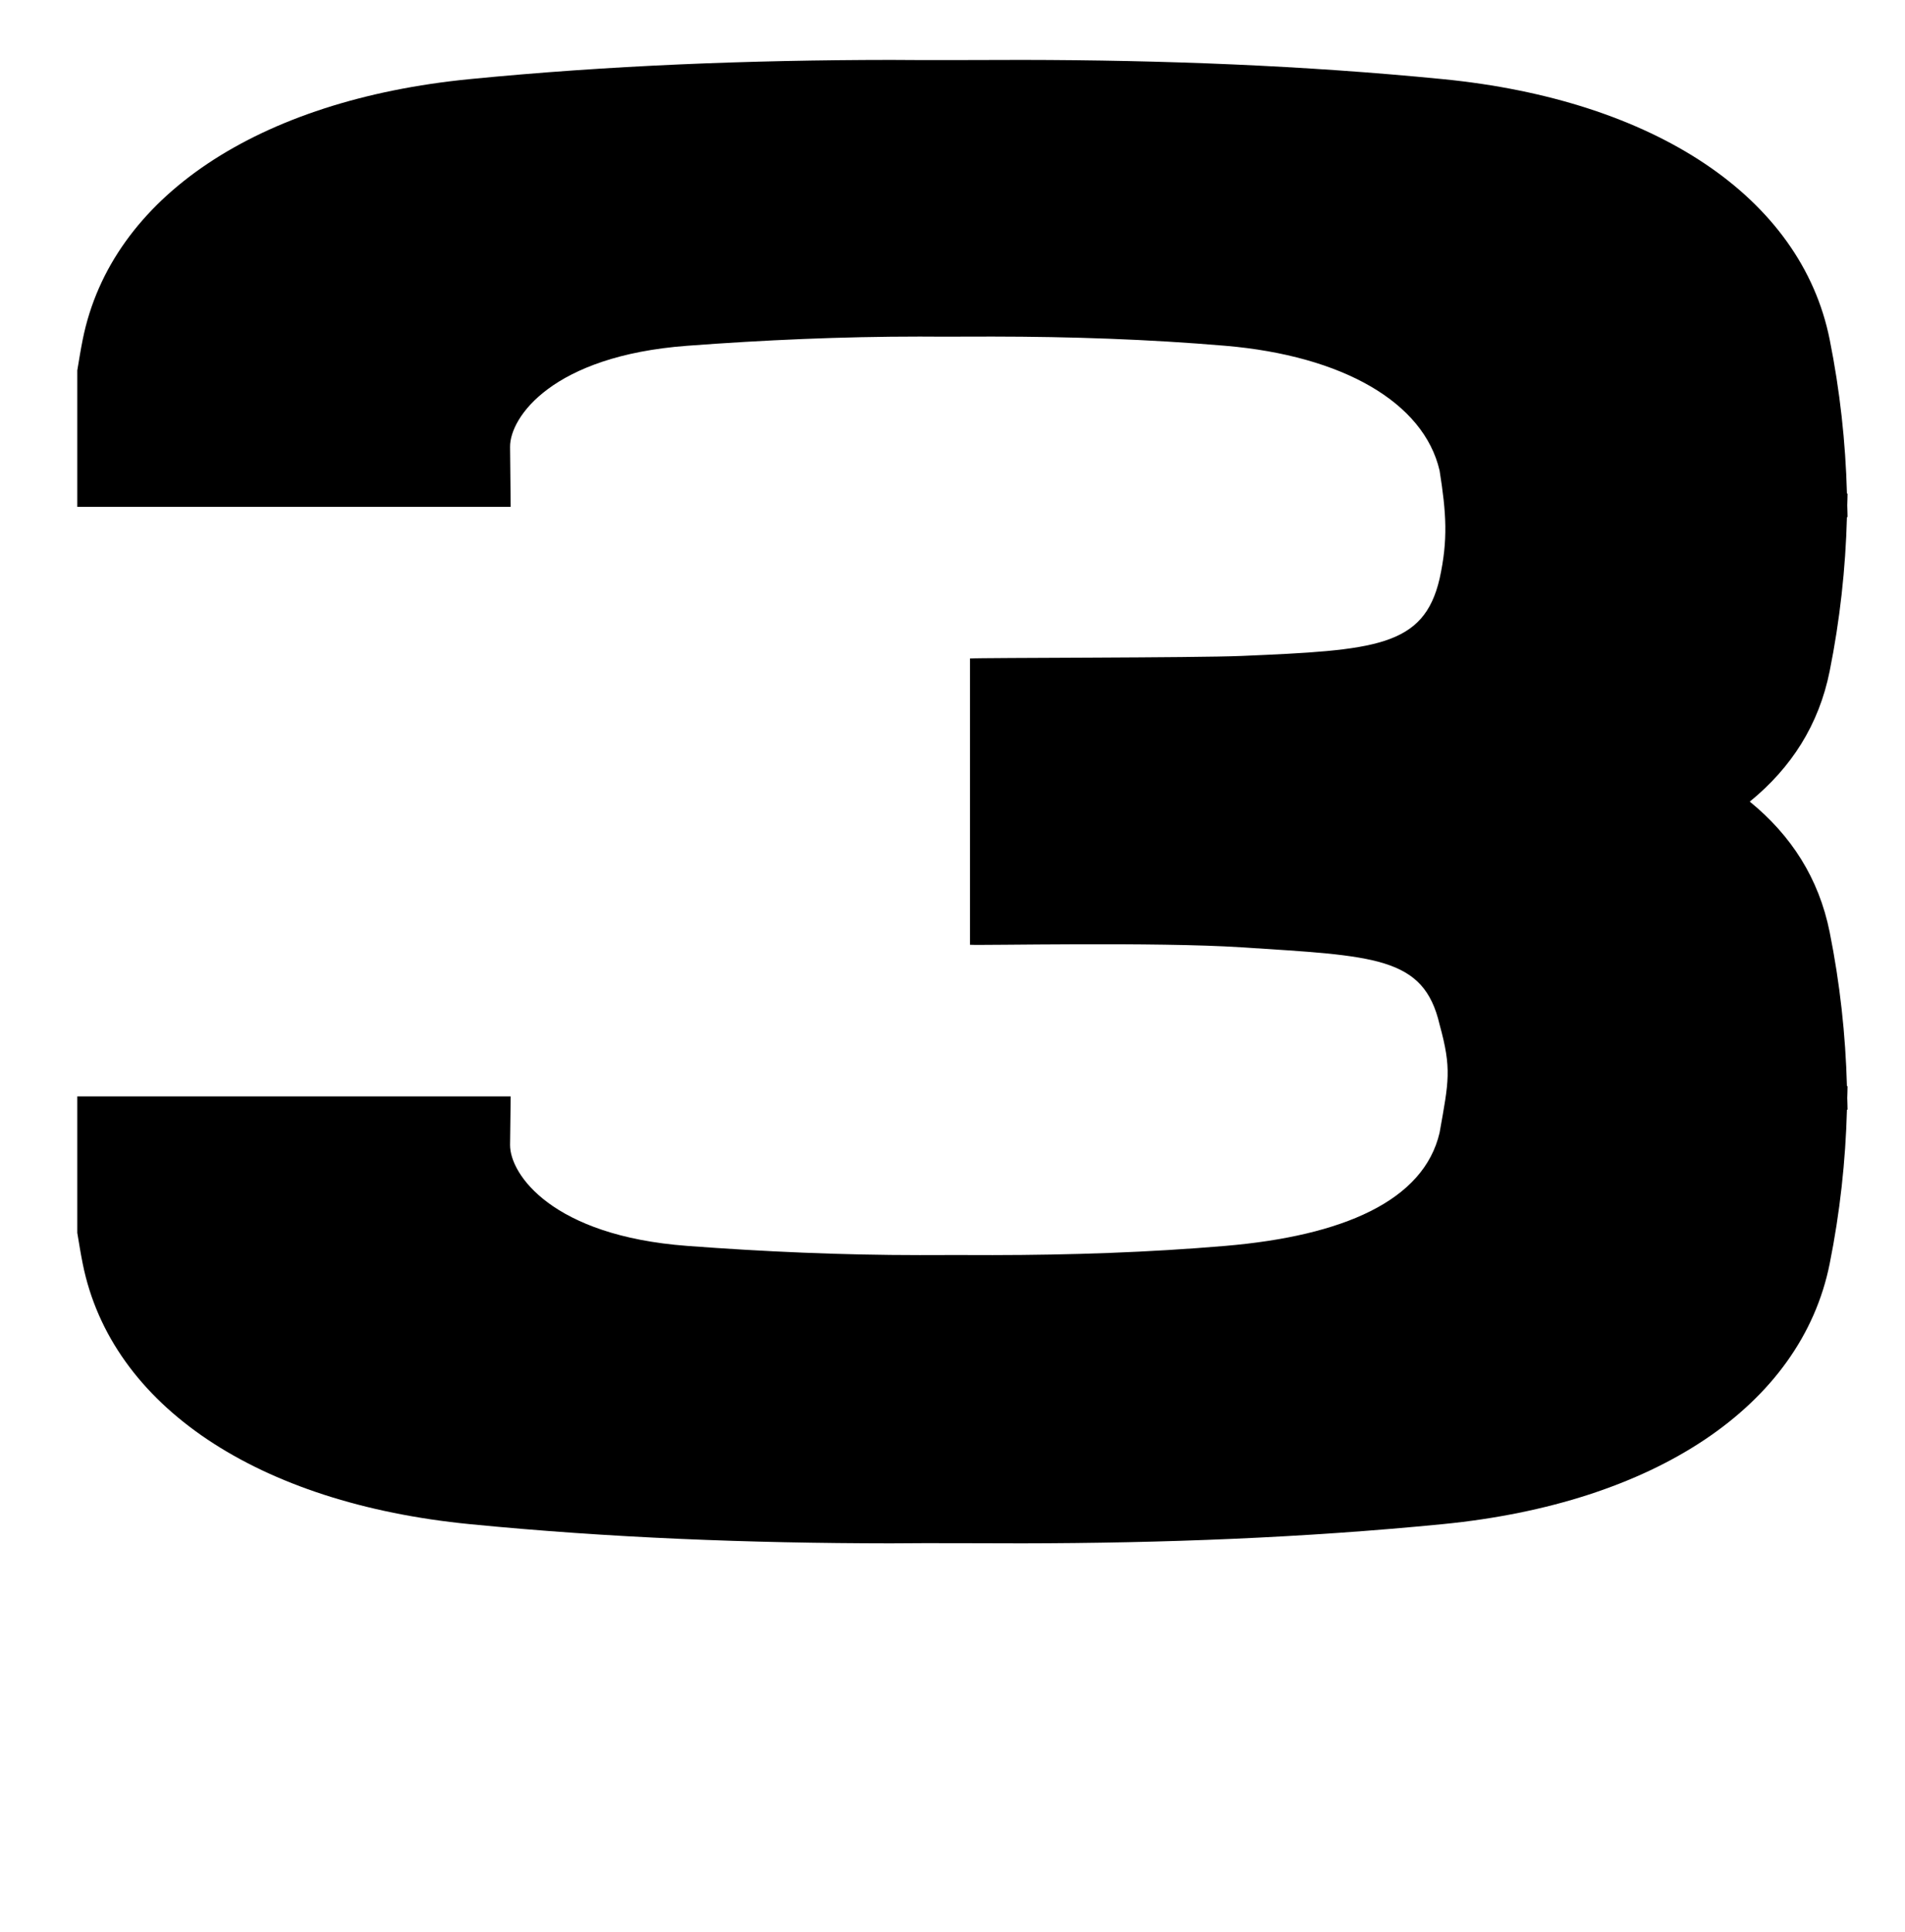 <?xml version="1.0" standalone="no"?>
<!DOCTYPE svg PUBLIC "-//W3C//DTD SVG 1.1//EN" "http://www.w3.org/Graphics/SVG/1.1/DTD/svg11.dtd" >
<svg xmlns="http://www.w3.org/2000/svg" xmlns:xlink="http://www.w3.org/1999/xlink" version="1.1" viewBox="-10 0 986 1000">
   <path fill="currentColor"
d="M450.8 31c-73.019 0.064 -145.552 2.855 -217.715 9.949c-109.441 10.758 -185.465 60.983 -200.266 134.73c-1.073 5.337 -1.933 10.681 -2.819 16.023v70.589h224.316l-0.313 -31.067c-0.095 -15.251 21.803 -47.037 91.547 -52.28
c40.001 -3.007 80.075 -4.772 120.483 -4.772c12.59 0.105 25.177 -0.002 37.762 0c40.412 0.038 80.548 1.372 120.487 4.772c60.567 5.156 102.64 29.232 110.829 64.583c3.469 21.851 4.441 35.881 -0.002 55.958
c-8.189 35.352 -33.474 37.013 -102.437 39.961c-23.846 1.019 -134.514 0.891 -140.617 1.327v6.113v135.913v6.113c6.104 0.437 96.09 -1.569 140.617 1.327c68.88 4.48 94.247 4.609 102.437 39.96
c6.346 23.014 4.752 29.275 0.002 55.959c-8.189 35.351 -50.262 53.427 -110.829 58.583c-39.94 3.4 -80.075 4.736 -120.487 4.772c-12.585 0.002 -25.172 -0.105 -37.762 0c-40.408 0 -80.482 -1.766 -120.483 -4.772
c-69.744 -5.244 -91.642 -37.029 -91.547 -52.28l0.313 -25.067h-224.316v70.589c0.887 5.342 1.746 10.685 2.819 16.023c14.801 73.746 90.824 123.973 200.266 134.73c72.163 7.094 144.696 9.887 217.715 9.949h0.002
c22.745 -0.223 45.485 0 68.228 0c73.02 -0.091 145.551 -2.855 217.715 -9.949c109.442 -10.757 185.462 -60.985 200.264 -134.732c5.324 -26.525 8.233 -53.109 8.947 -79.75h0.306c0 -2.015 -0.117 -4.025 -0.155 -6.039
c0.038 -2.036 0.155 -4.071 0.155 -6.108h-0.31c-0.713 -26.64 -3.622 -53.226 -8.947 -79.75c-5.578 -27.796 -19.87 -50.02 -41.352 -67.513c21.482 -17.494 35.774 -39.719 41.352 -67.514
c5.325 -26.524 8.234 -53.11 8.947 -79.75h0.31c0 -2.037 -0.129 -4.072 -0.155 -6.108c0.038 -2.014 0.155 -4.024 0.155 -6.039h-0.306c-0.714 -26.64 -3.623 -53.225 -8.947 -79.75
c-14.802 -73.747 -90.821 -123.976 -200.264 -134.732c-72.164 -7.094 -144.694 -9.861 -217.715 -9.949c-22.743 0 -45.483 0.223 -68.228 0h-0.002z" />
</svg>
